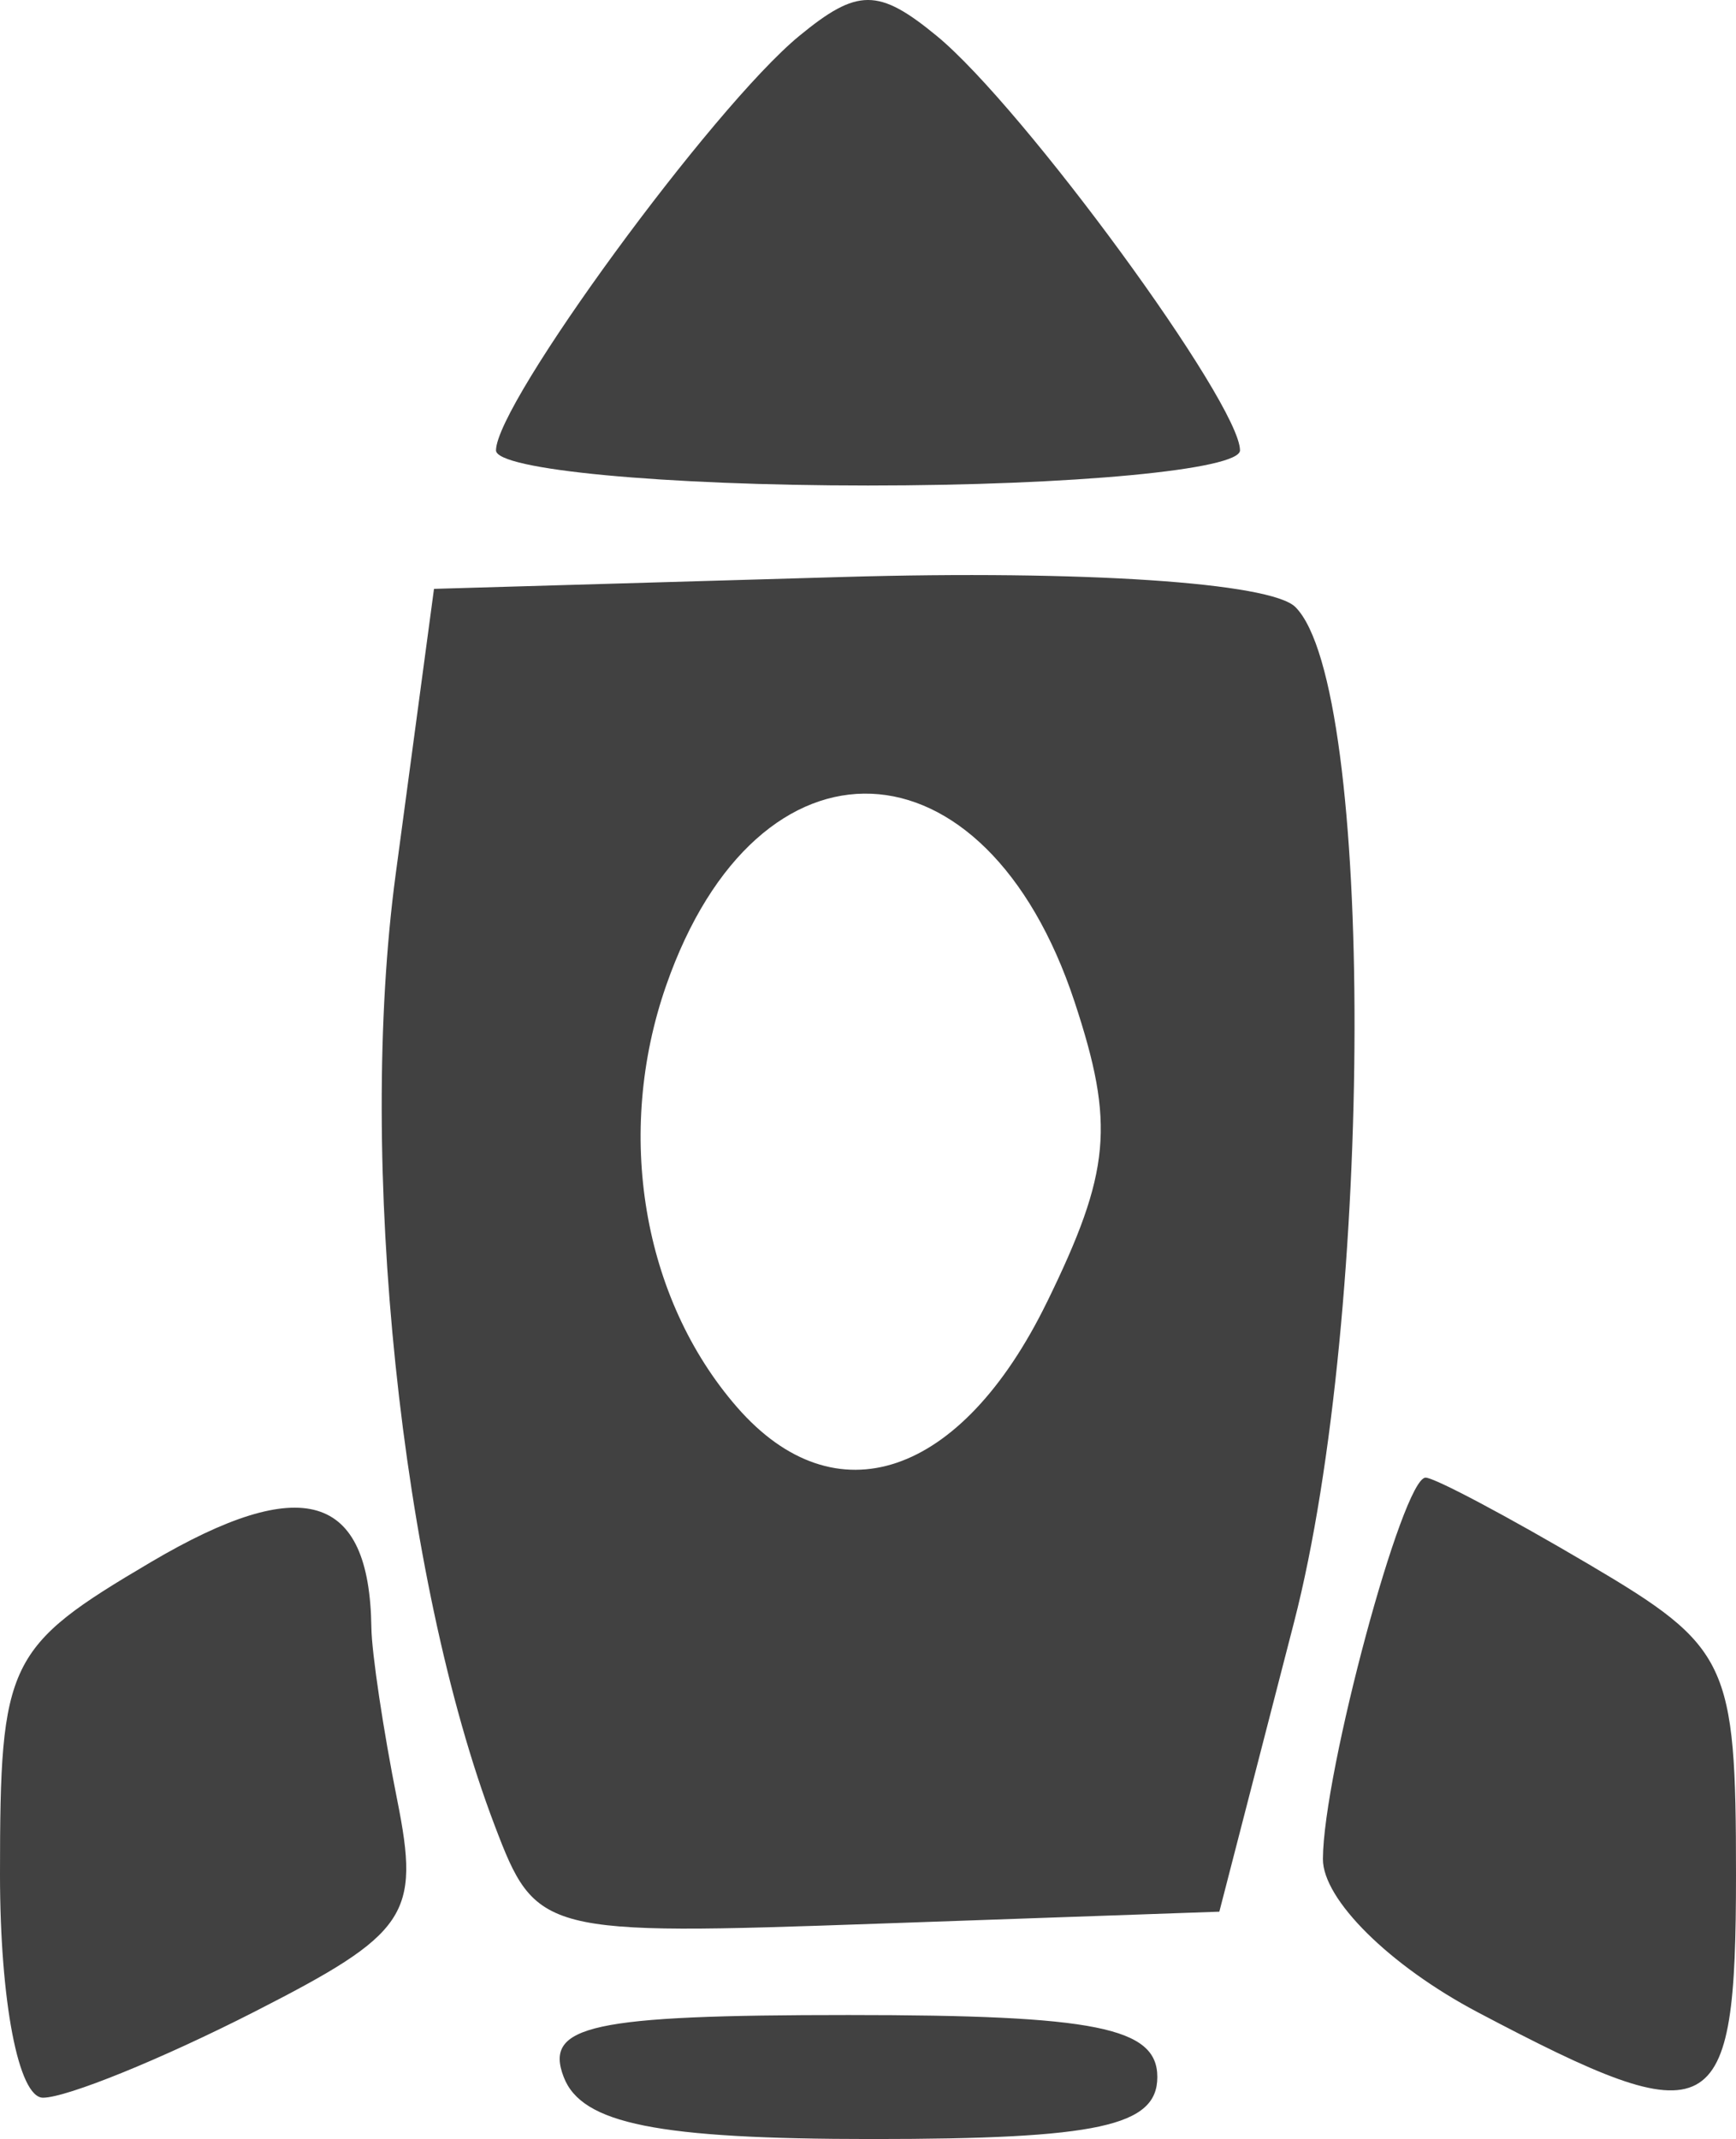 <svg xmlns="http://www.w3.org/2000/svg" viewBox="0 0 42 51.745"><path d="M13.638 50.245c-.48-1.25.665-1.5 6.893-1.5 5.972 0 7.469.3 7.469 1.5 0 1.188-1.433 1.5-6.893 1.5-5.205 0-7.034-.368-7.469-1.5zM0 45.344c0-5.157.166-5.5 3.655-7.558 3.66-2.159 5.285-1.676 5.33 1.584.008.619.29 2.497.625 4.174.558 2.788.263 3.225-3.46 5.125-2.239 1.142-4.538 2.076-5.11 2.076-.592 0-1.04-2.33-1.04-5.401zm35.75 3.333c-2.127-1.123-3.748-2.727-3.744-3.706.007-2.088 1.928-9.226 2.484-9.226.218 0 1.996.944 3.953 2.099 3.378 1.993 3.557 2.37 3.557 7.5 0 6.094-.507 6.364-6.25 3.333zm-23.785-4.525c-2.272-5.975-3.322-16.076-2.392-23.003l.927-6.904 9.912-.288c5.785-.168 10.335.135 10.928.728 1.924 1.924 1.903 17.055-.033 24.56l-1.807 7-8.26.29c-8.144.287-8.273.254-9.275-2.383zM25.33 31.5c1.541-3.155 1.647-4.297.67-7.258-2.16-6.543-7.665-6.766-9.884-.4-1.245 3.57-.574 7.567 1.713 10.196 2.38 2.735 5.428 1.704 7.5-2.538zM12 10.895c0-1.137 5.24-8.299 7.333-10.023 1.413-1.163 1.921-1.163 3.334 0C24.76 2.596 30 9.758 30 10.895c0 .467-4.05.85-9 .85s-9-.383-9-.85z" fill="#414141"/></svg>